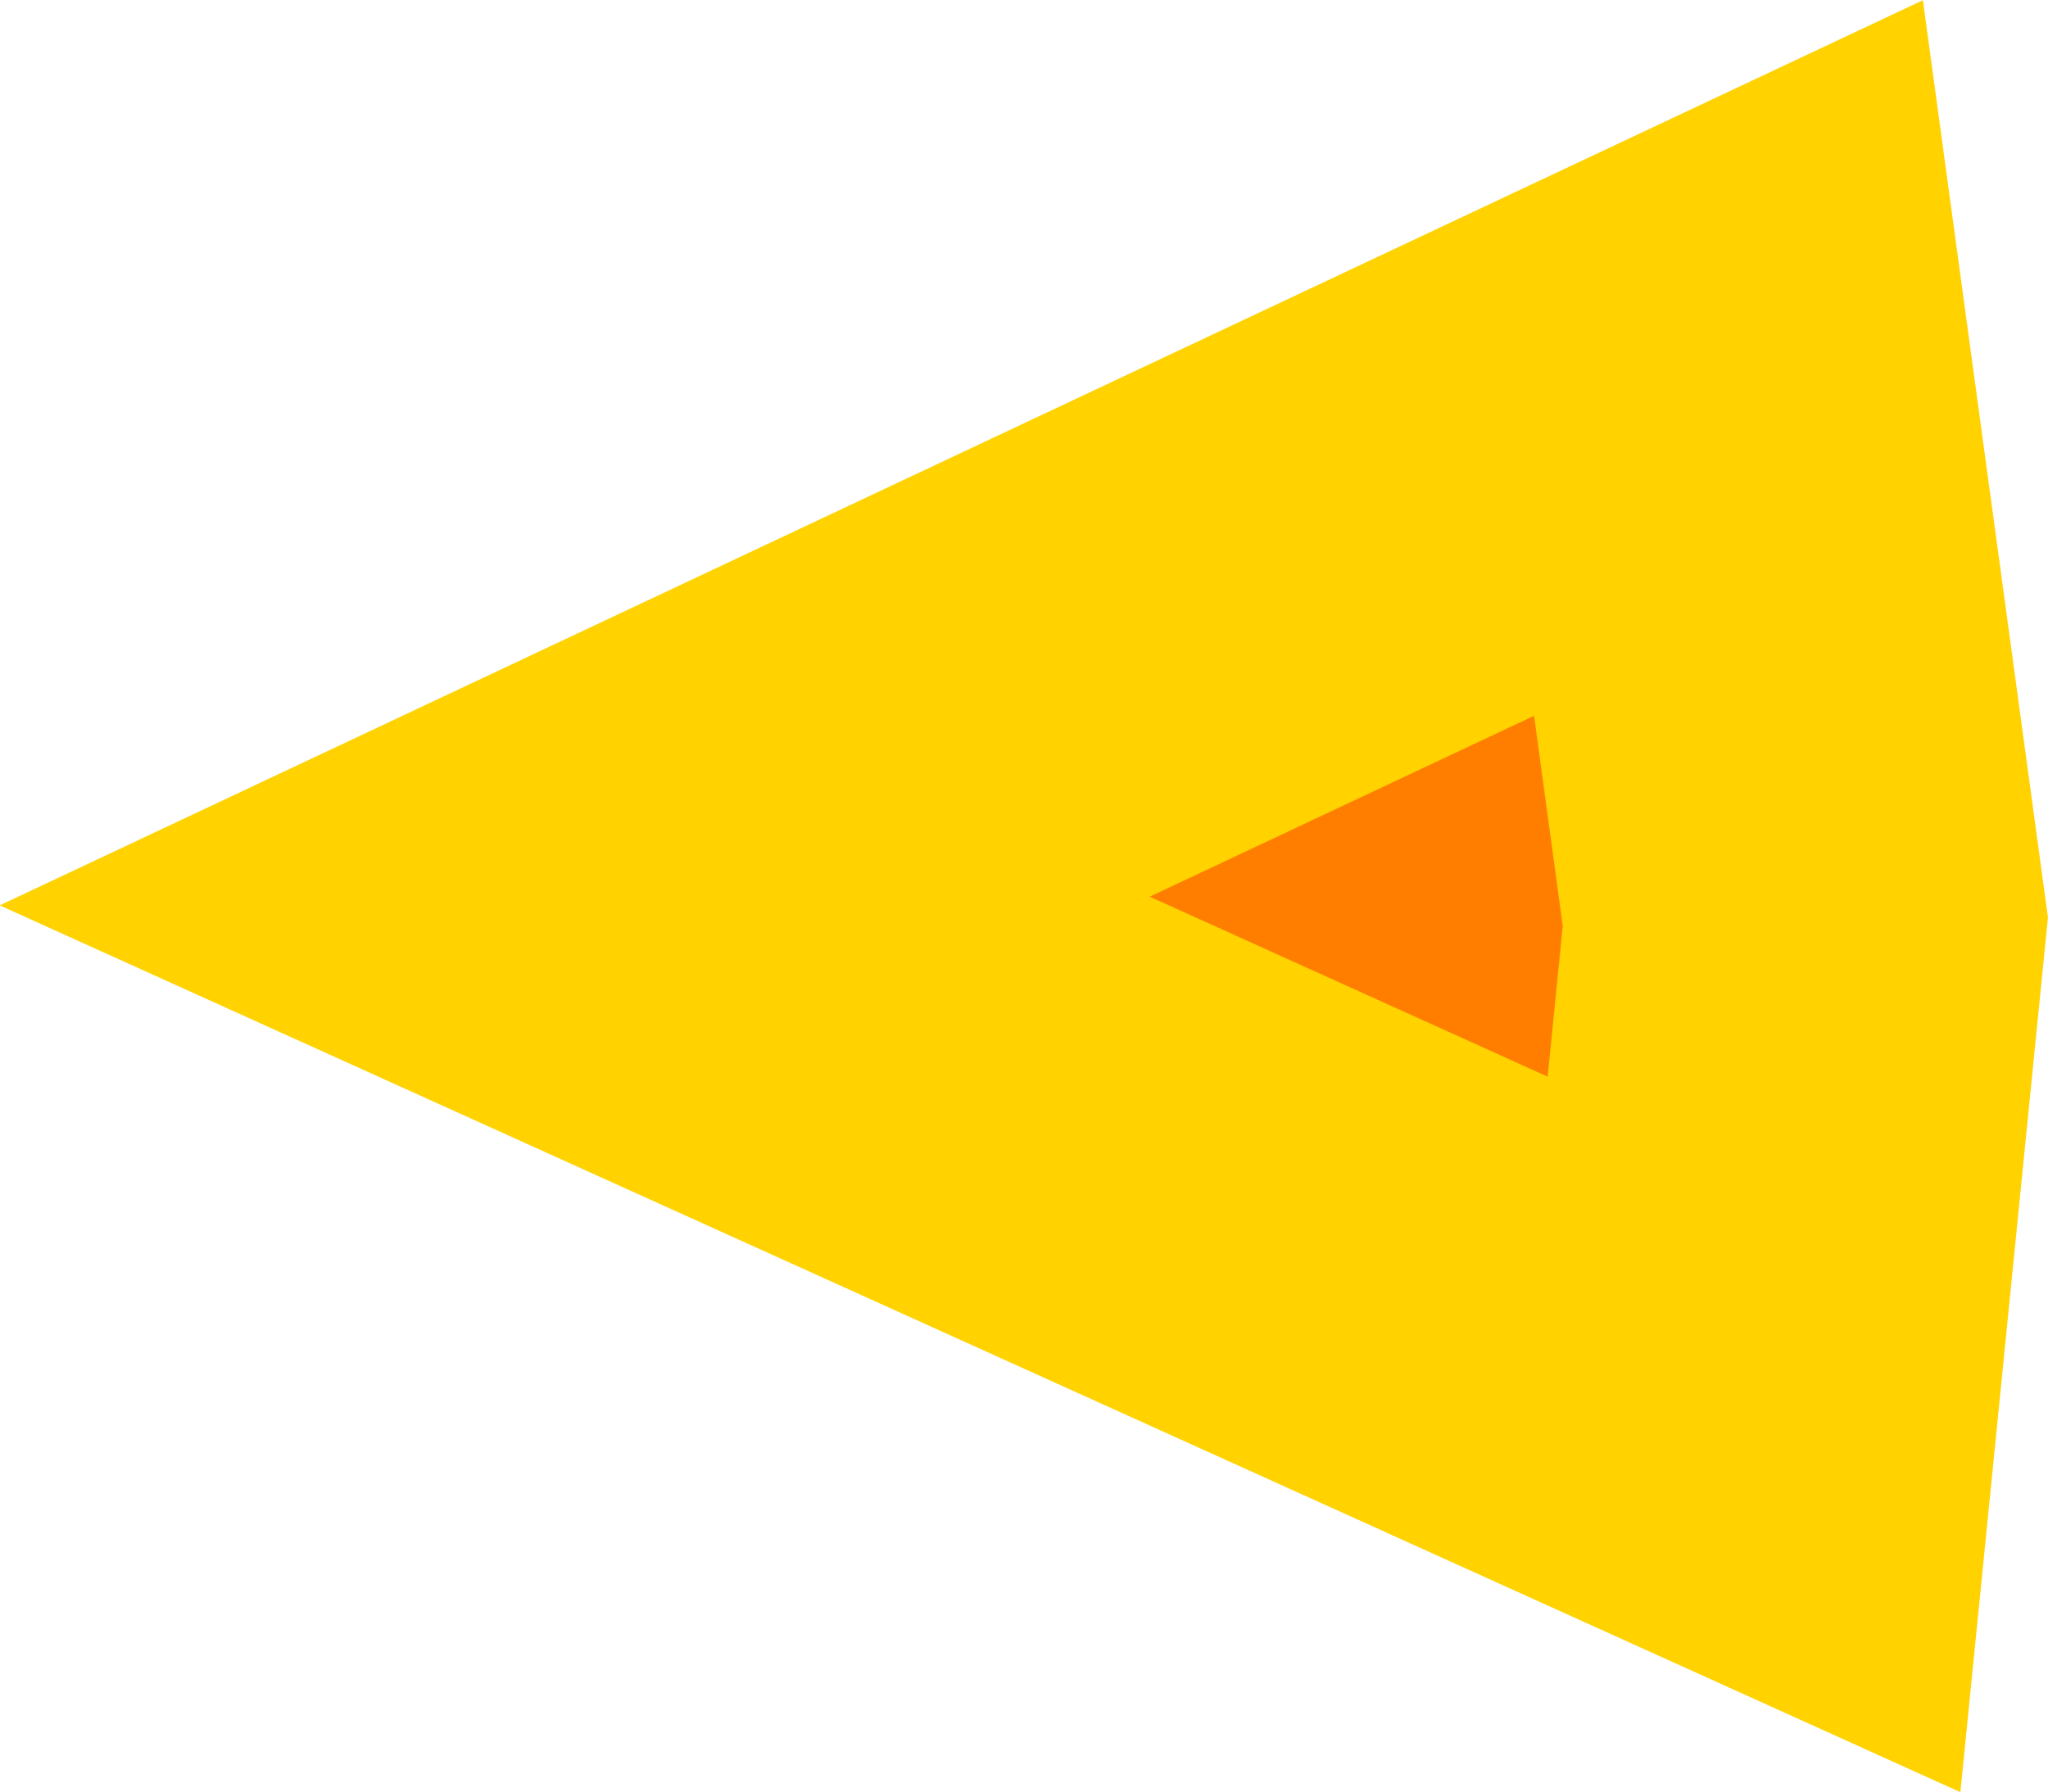 <svg version="1.1" xmlns="http://www.w3.org/2000/svg" xmlns:xlink="http://www.w3.org/1999/xlink" width="8.499" height="7.438" viewBox="0,0,8.499,7.438"><g transform="translate(-219.882,-176.231)"><g data-paper-data="{&quot;isPaintingLayer&quot;:true}" fill="#ff7e00" fill-rule="nonzero" stroke="#ffd200" stroke-width="2" stroke-linecap="butt" stroke-linejoin="miter" stroke-miterlimit="10" stroke-dasharray="" stroke-dashoffset="0" style="mix-blend-mode: normal"><path d="M227.055,177.717l0.319,2.34l-0.213,2.128l-4.894,-2.214z"/></g></g></svg>